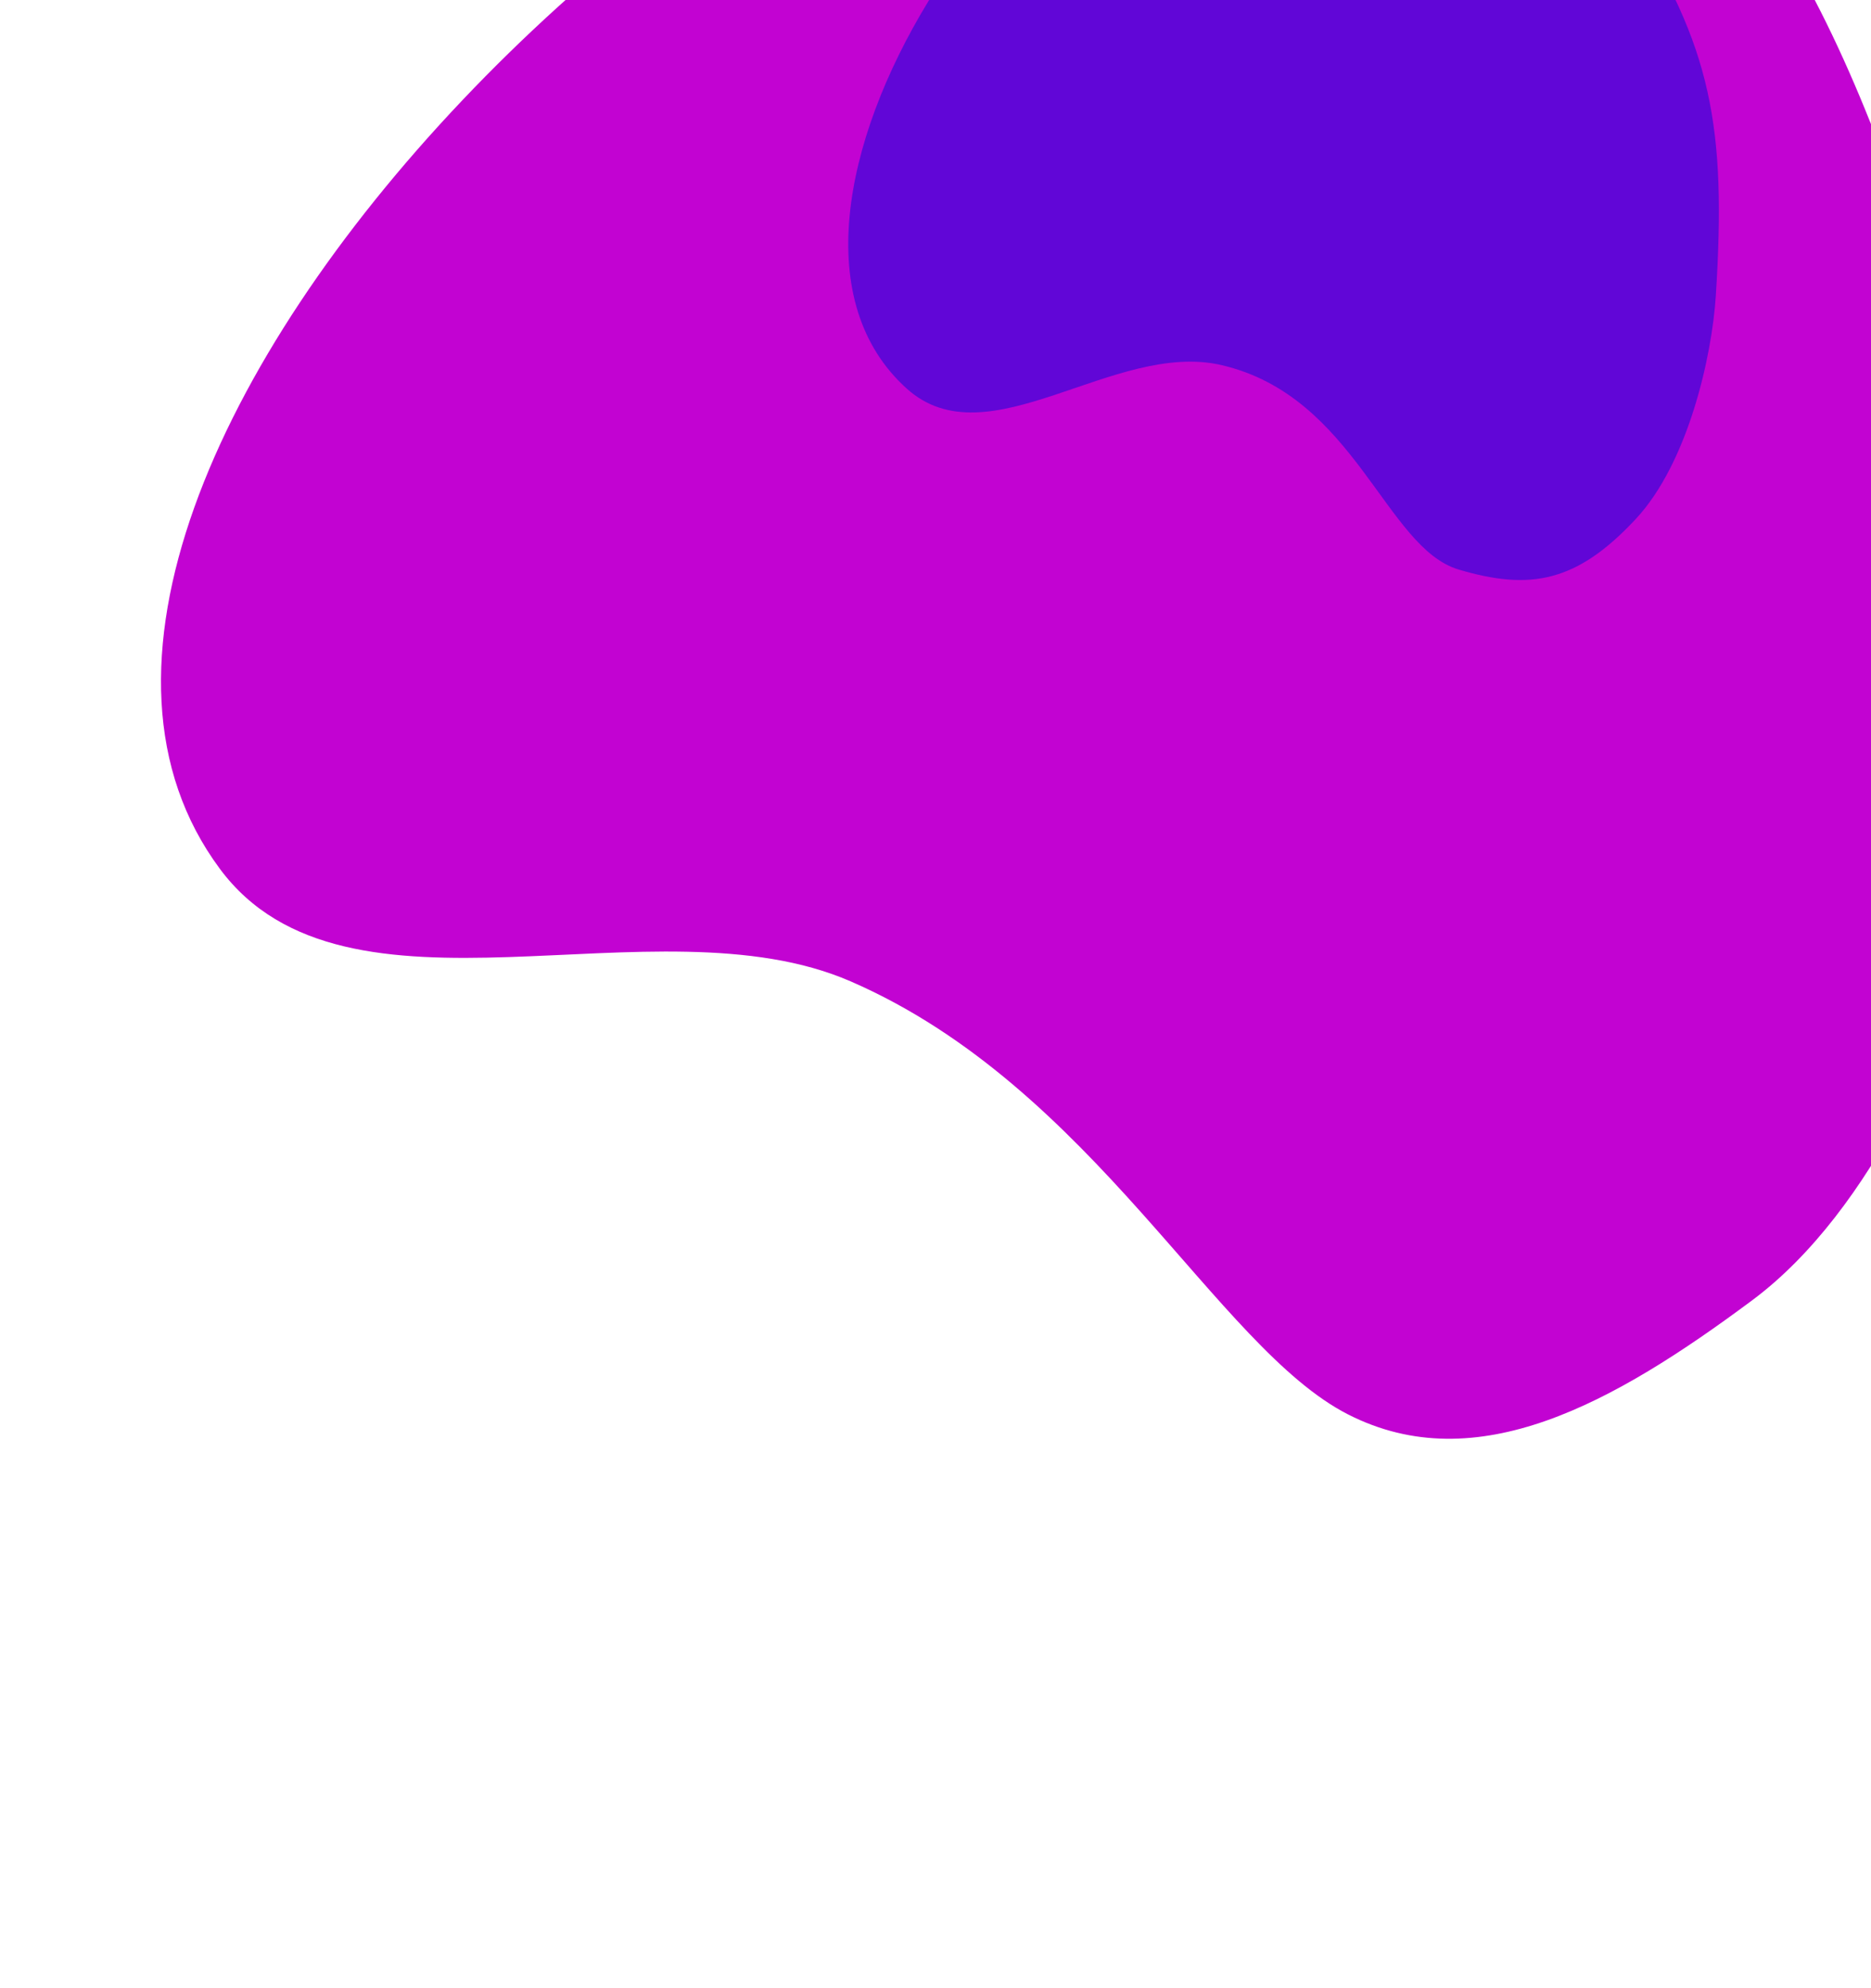 <svg width="1374" height="1460" viewBox="0 0 1374 1460" fill="none" xmlns="http://www.w3.org/2000/svg">
<g filter="url(#filter0_f_1118_9)">
<path d="M624.503 720.514C480.429 657.997 254.432 763.162 161.503 638.014C-53.633 348.288 583.659 -280.661 964.314 -251.594C1193.35 -234.105 1301.34 -99.838 1381.17 109.558C1459.05 313.851 1521.63 427.79 1456.1 666.147C1432.27 752.81 1376.24 888.178 1286.69 954.816C1184.56 1030.82 1084.3 1086.53 990.115 1038.65C893.149 989.357 803.308 798.102 624.503 720.514Z" fill="#C203D2"/>
</g>
<g opacity="0.5" filter="url(#filter1_f_1118_9)">
<path d="M897.188 268.118C818.031 249.621 725.787 339.401 665.789 285.271C526.892 159.959 753.388 -185.007 948.182 -203.847C1065.39 -215.183 1133.93 -157.835 1196.21 -60.648C1256.97 34.17 1267.93 92.708 1260.05 217.02C1257.18 262.218 1239.5 339.936 1201.42 380.921C1157.99 427.665 1123.74 433.804 1071.25 418.225C1017.22 402.186 995.427 291.074 897.188 268.118Z" fill="#0009DC"/>
</g>
<defs>
<filter id="filter0_f_1118_9" x="-251.778" y="-622.568" width="2105.33" height="2049.02" filterUnits="userSpaceOnUse" color-interpolation-filters="sRGB">
<feFlood flood-opacity="0" result="BackgroundImageFix"/>
<feBlend mode="normal" in="SourceGraphic" in2="BackgroundImageFix" result="shape"/>
<feGaussianBlur stdDeviation="185" result="effect1_foregroundBlur_1118_9"/>
</filter>
<filter id="filter1_f_1118_9" x="412.925" y="-415.267" width="1059.37" height="1051.16" filterUnits="userSpaceOnUse" color-interpolation-filters="sRGB">
<feFlood flood-opacity="0" result="BackgroundImageFix"/>
<feBlend mode="normal" in="SourceGraphic" in2="BackgroundImageFix" result="shape"/>
<feGaussianBlur stdDeviation="105" result="effect1_foregroundBlur_1118_9"/>
</filter>
</defs>
</svg>
